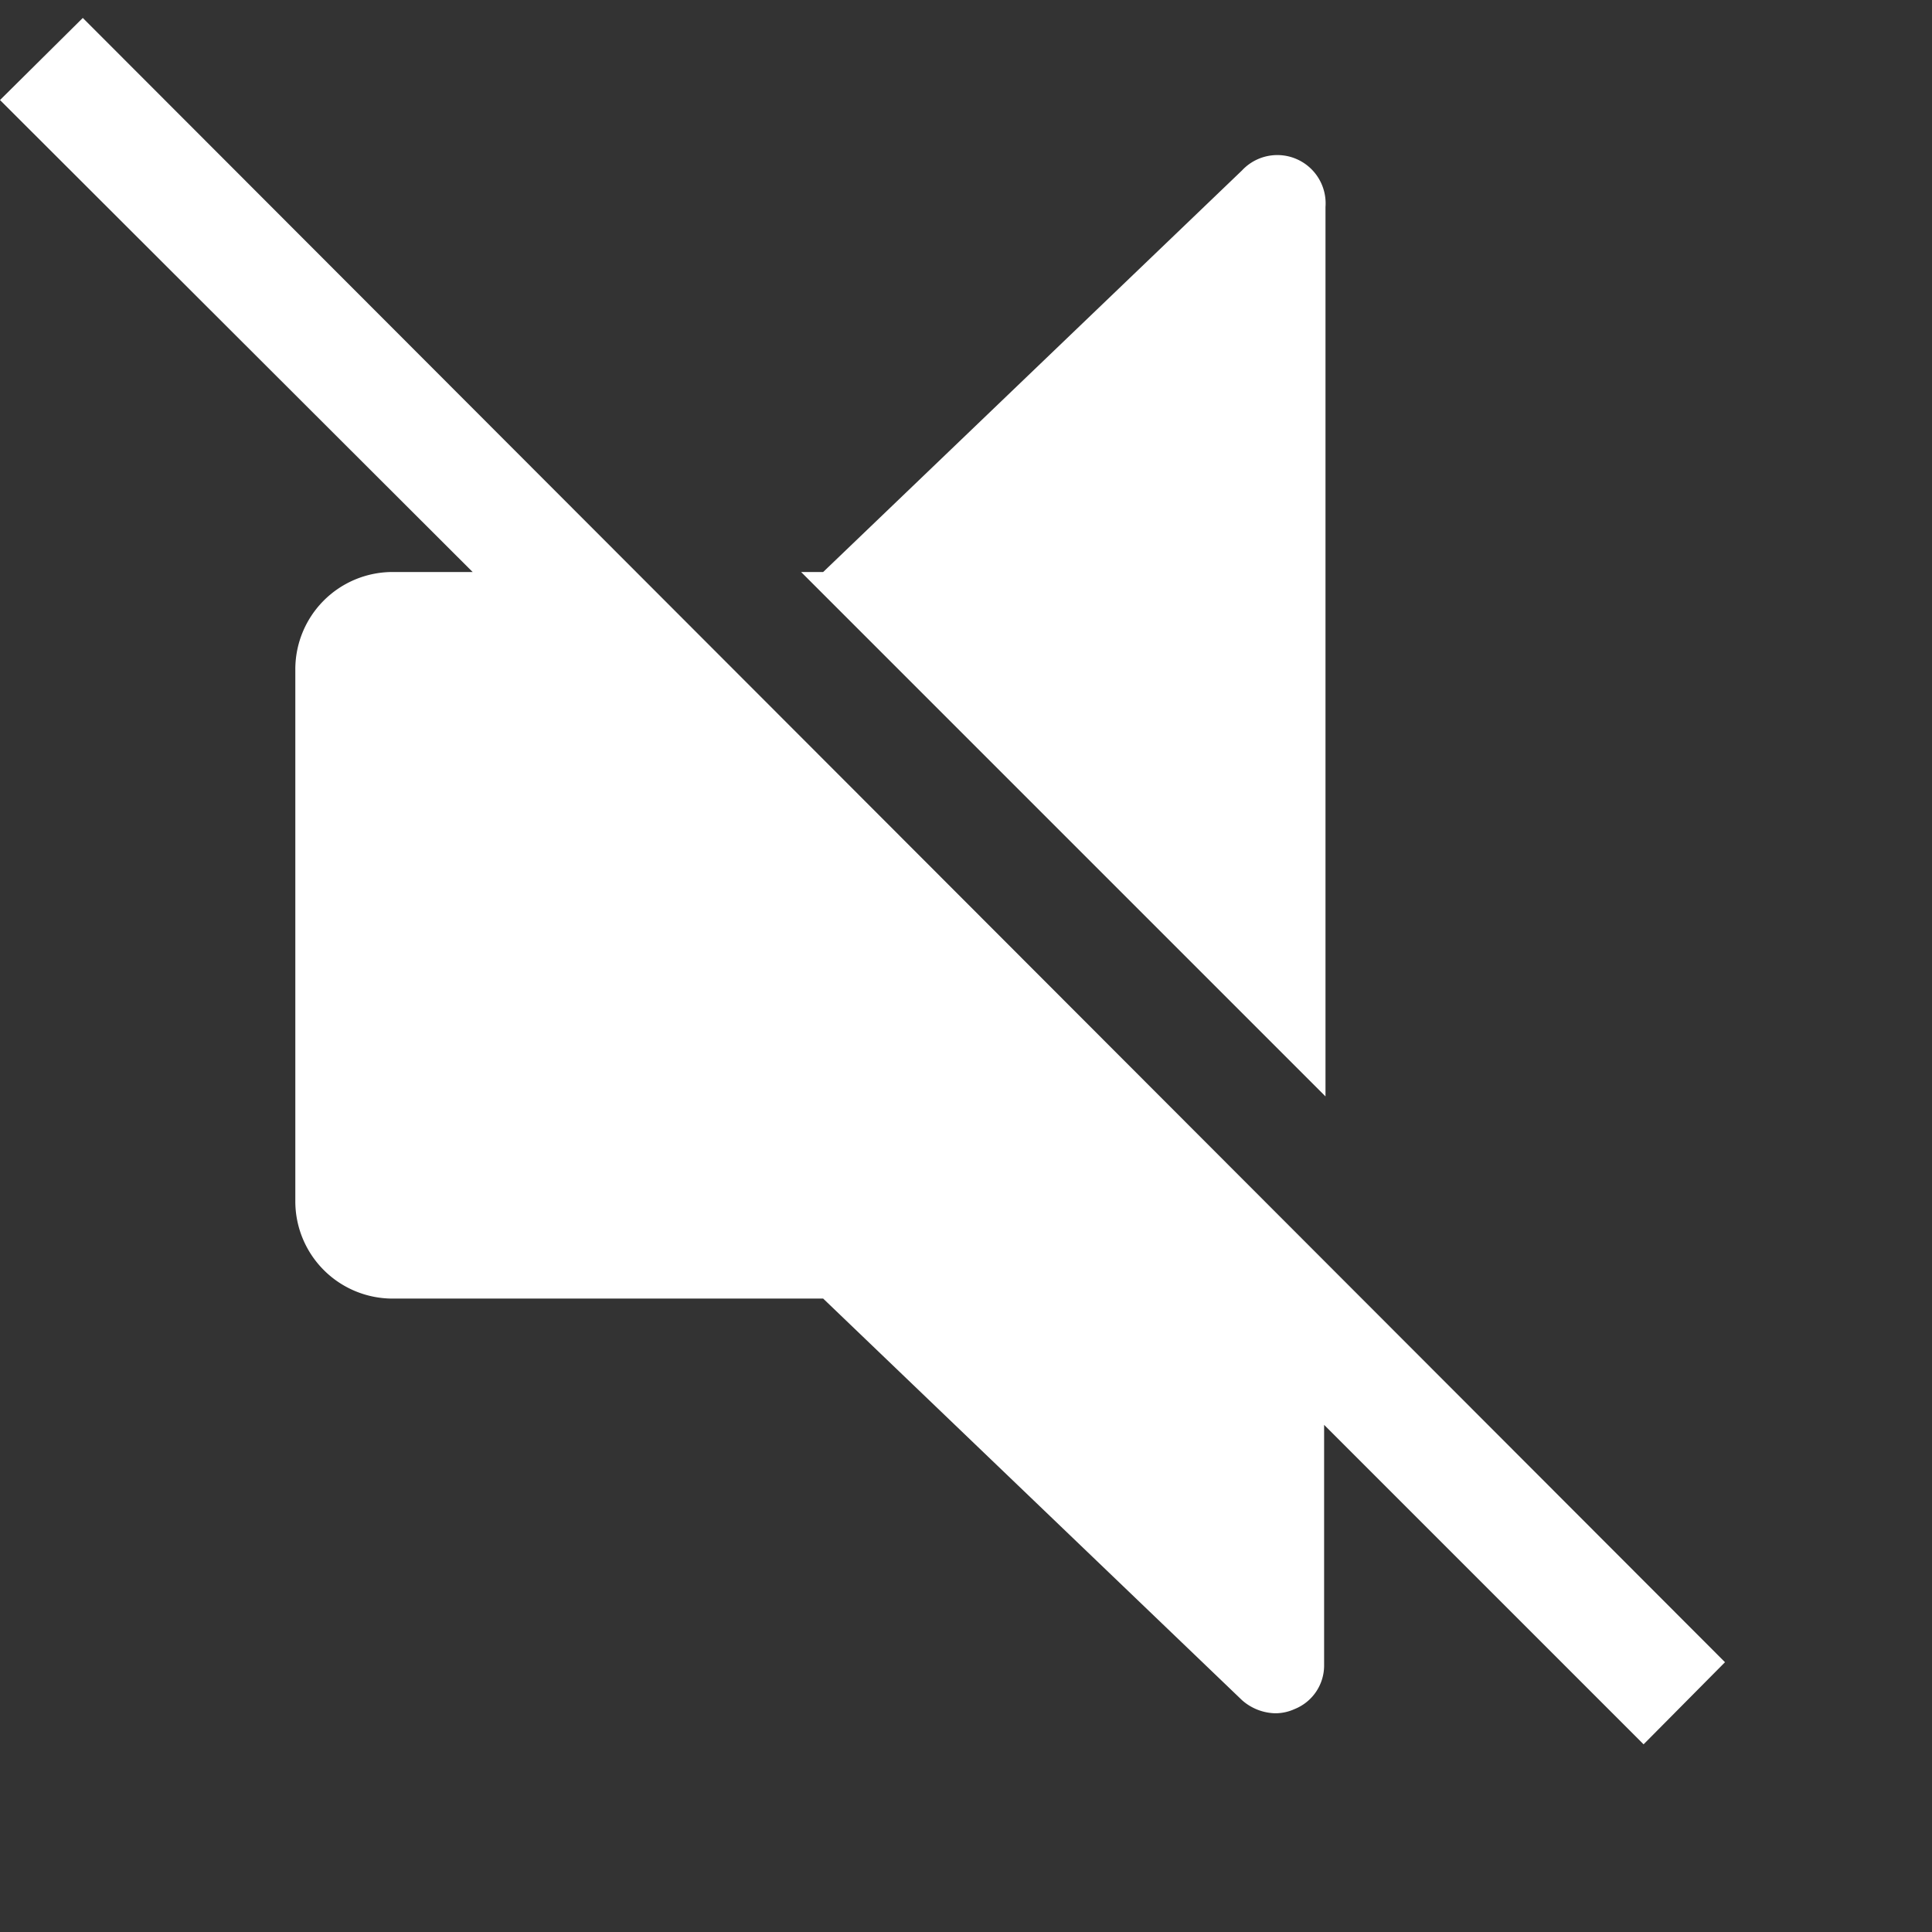 <svg xmlns="http://www.w3.org/2000/svg" viewBox="0 0 28 28"><rect x="0" y="0" width="28" height="28" fill="#333333" stroke="none"/><defs><style>.cls-1{fill:#fff;}</style></defs><g id="no_sound" data-name="no sound"><path class="cls-1" d="M19.21,3A.7.7,0,0,0,18,2.47L11.93,8.29h-.32l7.6,7.6Z"/><path class="cls-1" d="M1.2.26,0,1.45,6.85,8.29H5.68A1.41,1.41,0,0,0,4.28,9.7v7.71a1.41,1.41,0,0,0,1.4,1.41h6.25L18,24.64a.75.75,0,0,0,.48.19.67.67,0,0,0,.28-.06.68.68,0,0,0,.43-.64V20.65l4.63,4.63L25,24.09Z"/></g></svg>